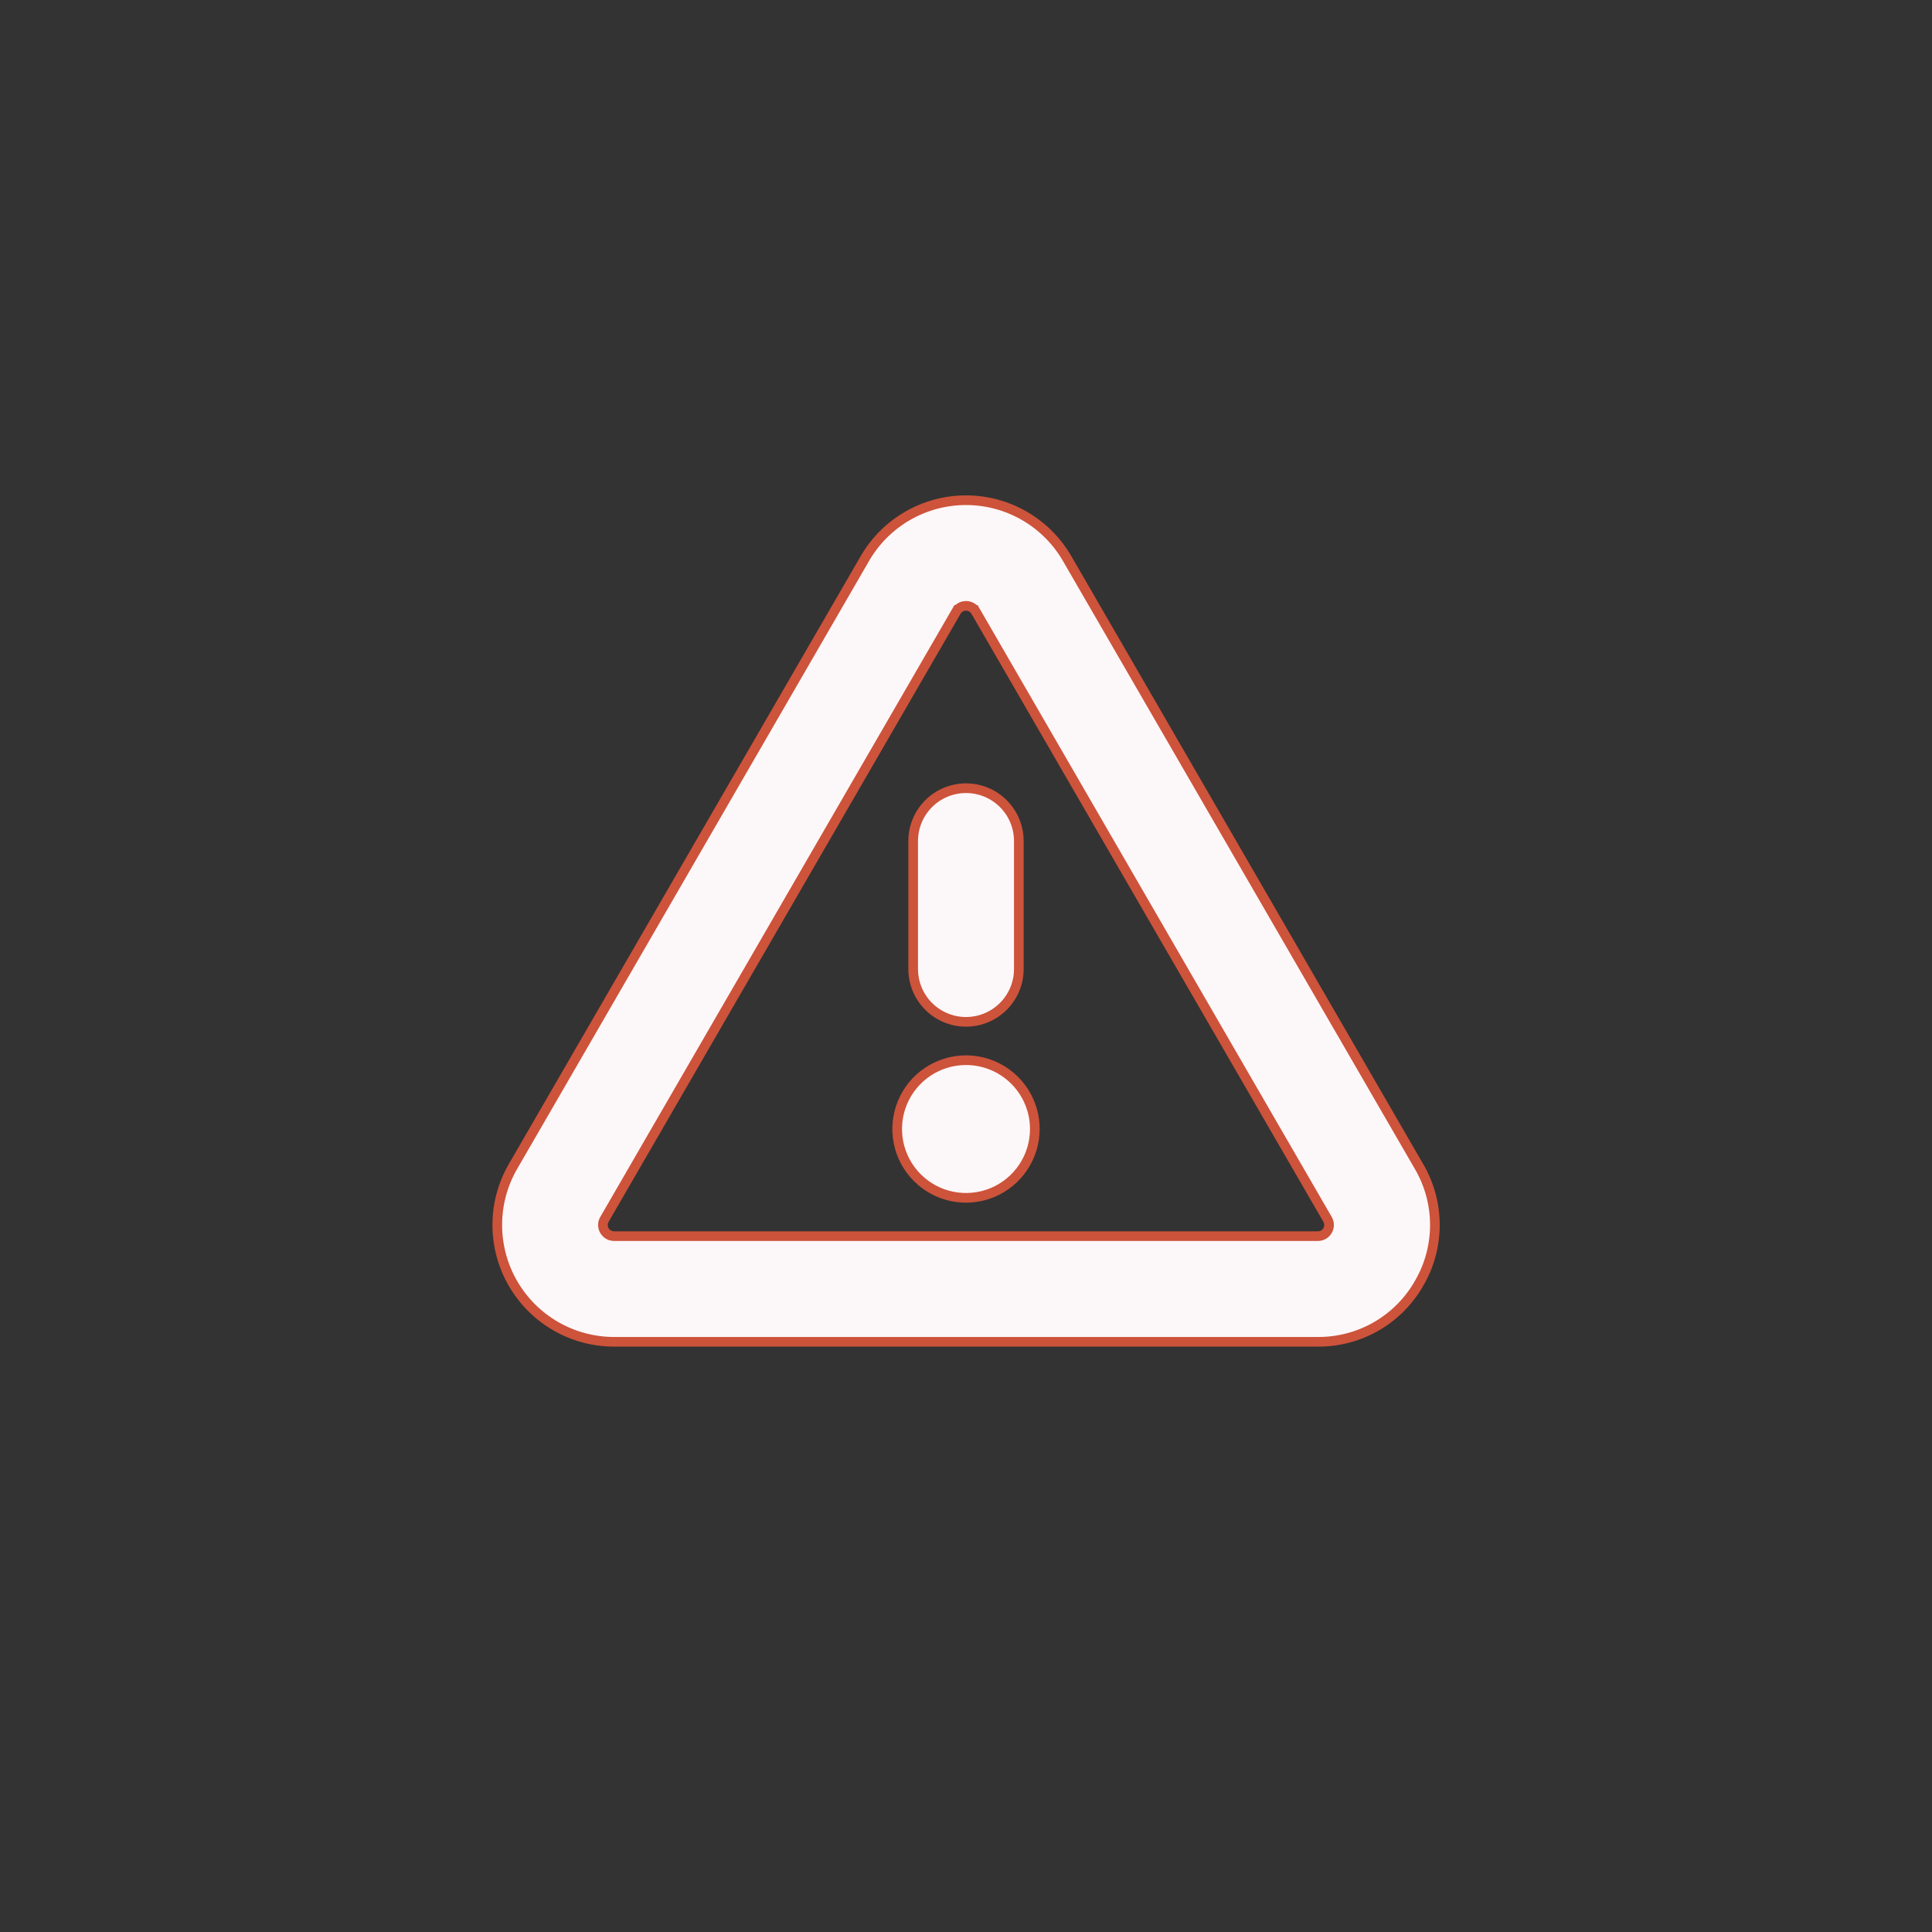 <svg width="200" height="200" viewBox="0 0 200 200" fill="none" xmlns="http://www.w3.org/2000/svg">
<rect x="0" y="0" width="200" height="200" fill="#333333" stroke="none"/>
<g id="Succes-icon">
<g id="ph:warning-bold">
<path id="Vector" d="M137.428 126.23L137.439 126.249C137.534 126.42 137.584 126.612 137.584 126.808C137.584 127.011 137.531 127.211 137.429 127.387C137.328 127.562 137.182 127.709 137.006 127.81C136.83 127.912 136.631 127.965 136.428 127.965H63.572C63.369 127.965 63.17 127.912 62.994 127.81C62.818 127.709 62.672 127.562 62.571 127.387C62.469 127.211 62.416 127.011 62.416 126.808C62.416 126.605 62.47 126.406 62.572 126.23L62.187 126.007L62.572 126.23L98.999 63.295L98.567 63.045L98.999 63.295C99.101 63.12 99.247 62.974 99.422 62.873C99.598 62.771 99.797 62.718 100 62.718C100.203 62.718 100.402 62.771 100.578 62.873C100.753 62.974 100.899 63.12 101.001 63.295L101.433 63.045L101.001 63.295L137.428 126.23ZM94.531 87.062V100.312C94.531 101.763 95.107 103.154 96.133 104.179C97.159 105.205 98.55 105.781 100 105.781C101.45 105.781 102.841 105.205 103.867 104.179C104.893 103.154 105.469 101.763 105.469 100.312V87.062C105.469 85.612 104.893 84.221 103.867 83.195C102.841 82.17 101.45 81.594 100 81.594C98.55 81.594 97.159 82.17 96.133 83.195C95.107 84.221 94.531 85.612 94.531 87.062ZM142.487 137.297C144.328 136.233 145.853 134.698 146.904 132.85C147.977 131.014 148.542 128.926 148.54 126.799C148.538 124.672 147.97 122.584 146.894 120.749C146.894 120.749 146.893 120.748 146.893 120.748L110.467 57.816C109.404 55.981 107.878 54.457 106.041 53.398C104.204 52.339 102.121 51.781 100 51.781C97.879 51.781 95.796 52.339 93.959 53.398C92.122 54.457 90.596 55.981 89.533 57.816L53.105 120.751C52.041 122.589 51.48 124.675 51.478 126.799C51.477 128.923 52.035 131.01 53.096 132.85C54.156 134.69 55.683 136.218 57.522 137.281C59.361 138.343 61.448 138.903 63.572 138.903L136.425 138.903C136.425 138.903 136.426 138.903 136.426 138.903C138.553 138.915 140.645 138.361 142.487 137.297ZM100 109.75C98.591 109.75 97.213 110.168 96.041 110.951C94.87 111.734 93.957 112.846 93.417 114.148C92.878 115.45 92.737 116.883 93.012 118.265C93.287 119.647 93.965 120.917 94.962 121.913C95.958 122.91 97.228 123.588 98.61 123.863C99.992 124.138 101.425 123.997 102.727 123.458C104.029 122.918 105.141 122.005 105.924 120.833C106.707 119.662 107.125 118.284 107.125 116.875C107.125 114.985 106.374 113.173 105.038 111.837C103.702 110.501 101.89 109.75 100 109.75Z" fill="#FCF7F8" stroke="#CD533B"/>
</g>
</g>
</svg>
